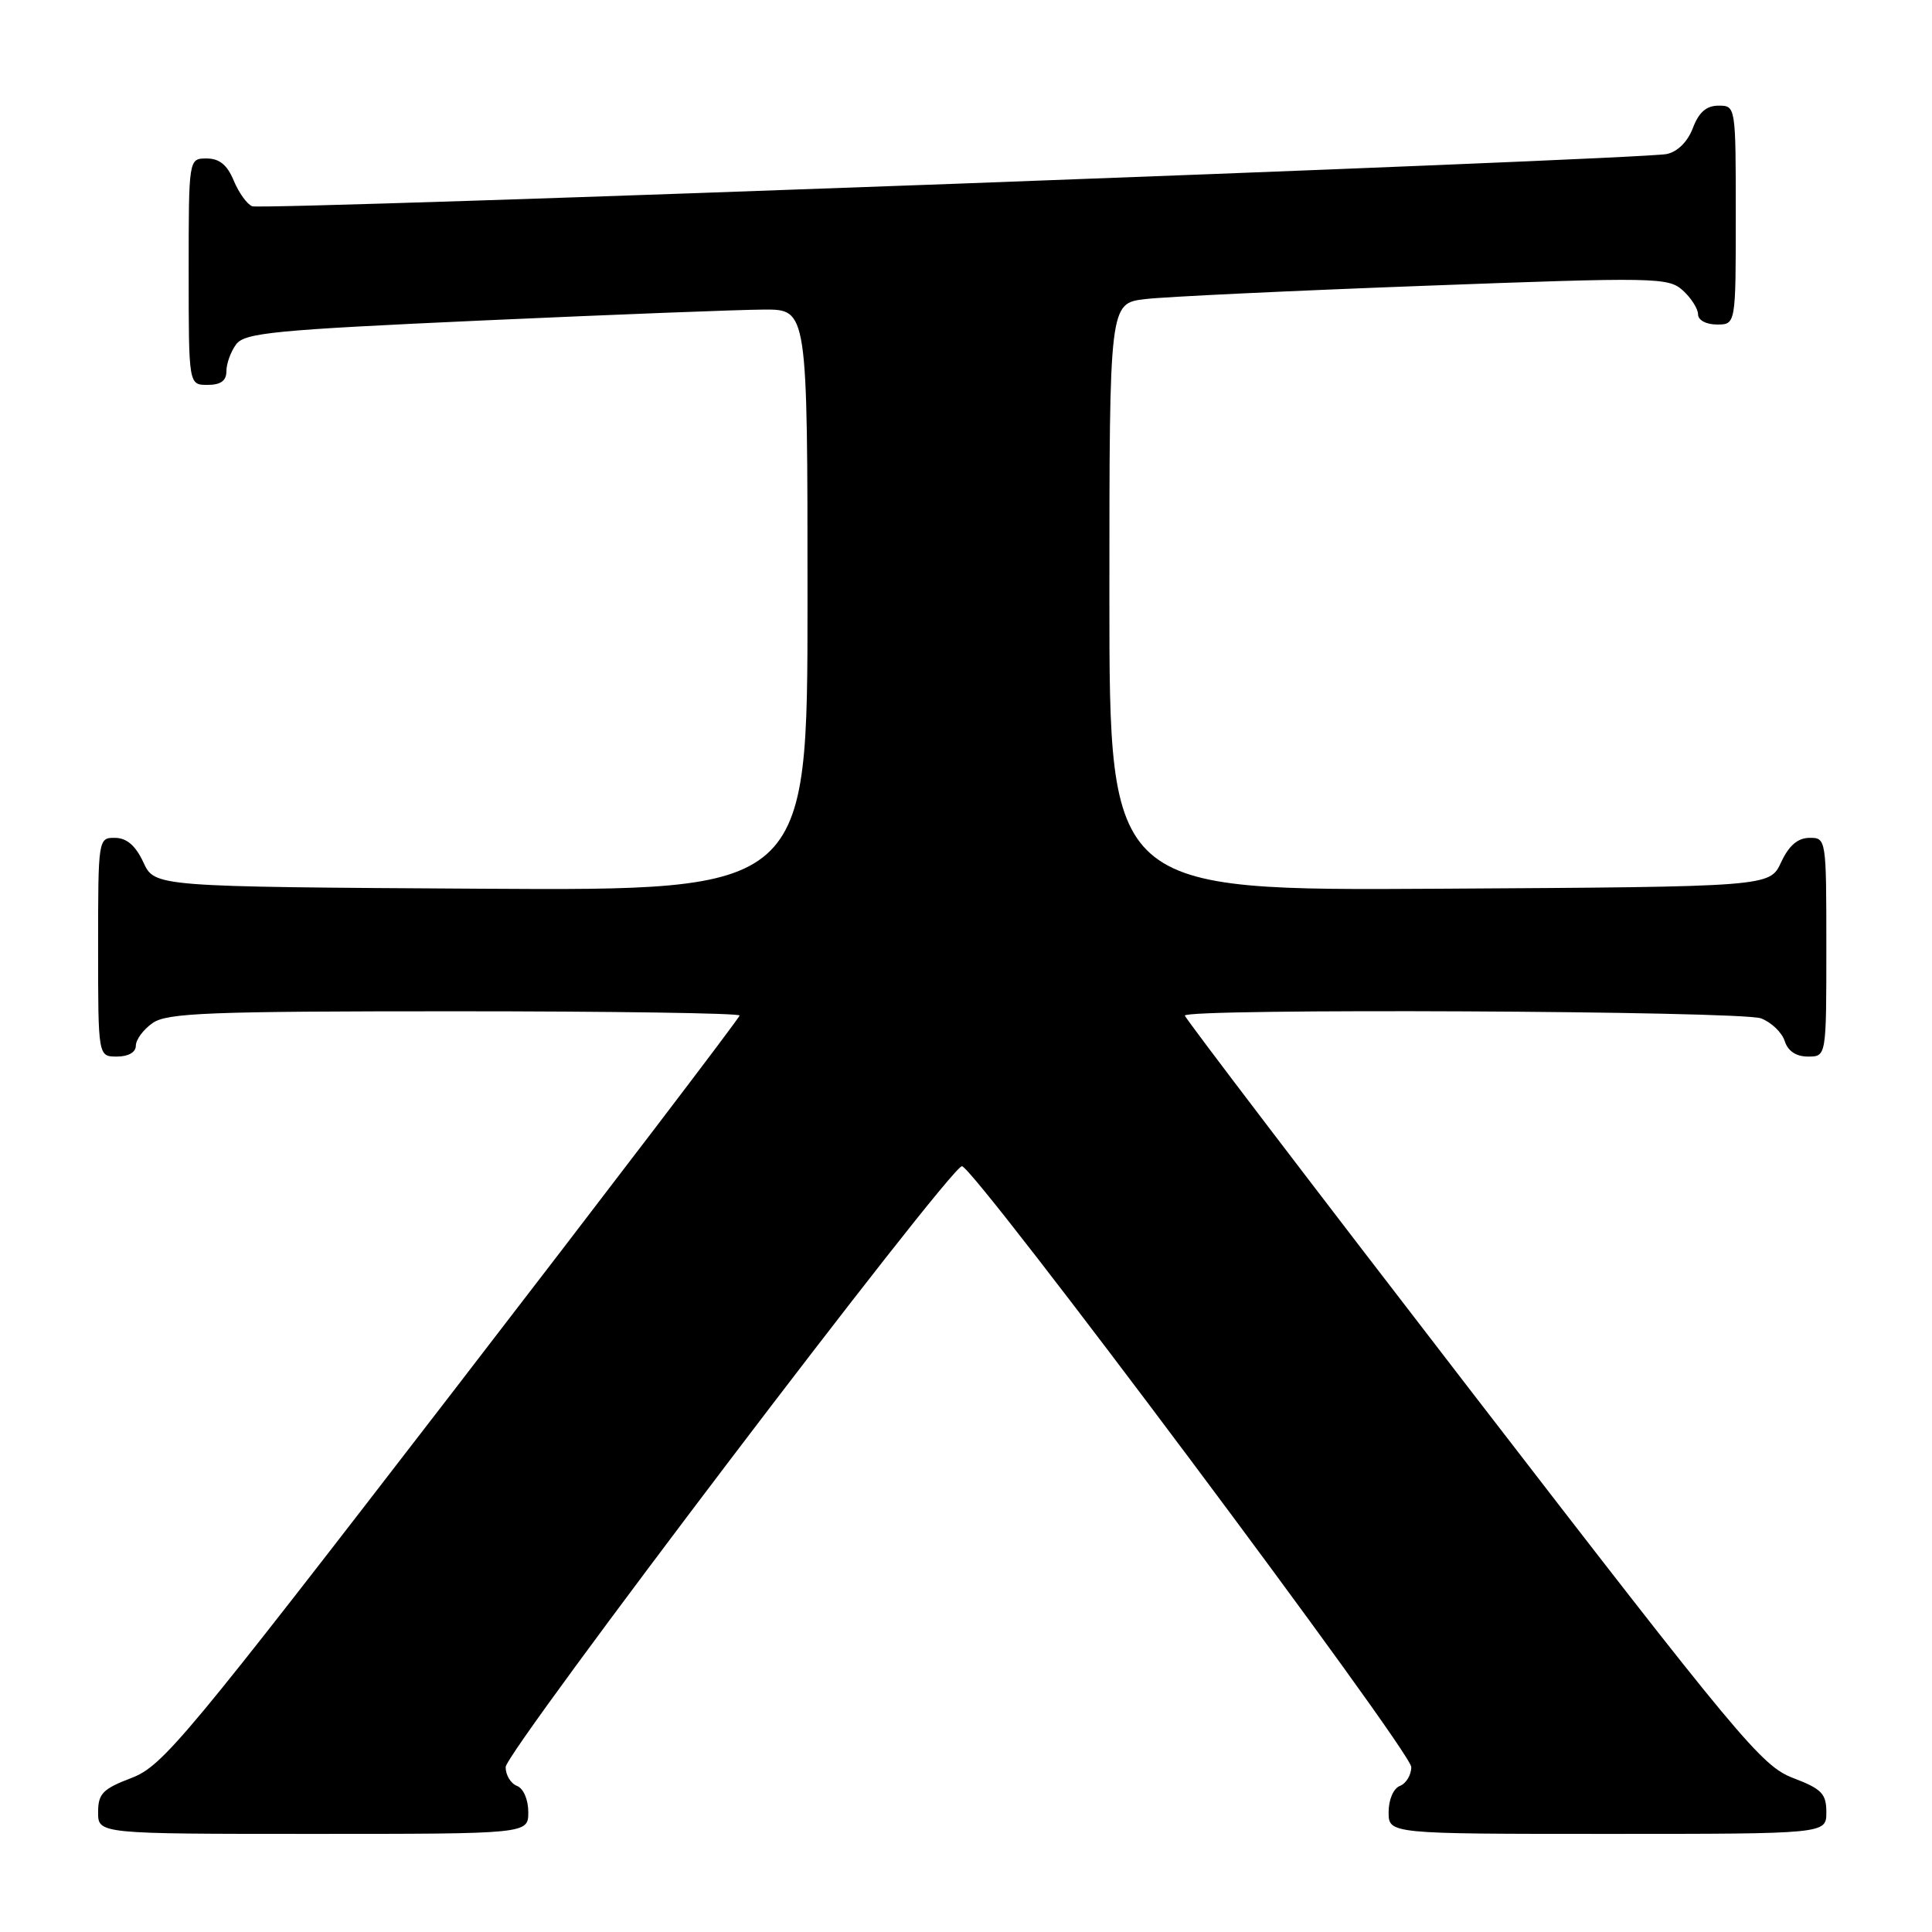 <?xml version="1.0" encoding="UTF-8" standalone="no"?>
<!DOCTYPE svg PUBLIC "-//W3C//DTD SVG 1.1//EN" "http://www.w3.org/Graphics/SVG/1.1/DTD/svg11.dtd" >
<svg xmlns="http://www.w3.org/2000/svg" xmlns:xlink="http://www.w3.org/1999/xlink" version="1.1" viewBox="0 0 256 256">
 <g >
 <path fill="currentColor"
d=" M 70.00 240.11 C 70.00 238.46 69.36 236.97 68.50 236.64 C 67.67 236.32 67.00 235.20 67.00 234.15 C 67.00 232.09 125.86 154.57 127.46 154.53 C 129.01 154.48 187.00 232.03 187.00 234.14 C 187.00 235.20 186.32 236.32 185.50 236.64 C 184.64 236.97 184.00 238.46 184.00 240.11 C 184.00 243.00 184.00 243.00 213.00 243.00 C 242.00 243.00 242.00 243.00 242.00 240.14 C 242.00 237.67 241.39 237.04 237.56 235.58 C 233.43 234.00 230.46 230.43 195.06 184.51 C 174.13 157.36 157.00 134.89 157.00 134.57 C 157.00 133.59 230.72 133.94 233.35 134.94 C 234.71 135.46 236.12 136.81 236.48 137.94 C 236.91 139.28 237.99 140.00 239.57 140.00 C 242.00 140.00 242.00 140.00 242.00 125.50 C 242.00 111.12 241.98 111.00 239.75 111.02 C 238.20 111.04 237.03 112.05 236.00 114.27 C 234.50 117.50 234.50 117.50 190.75 117.76 C 147.00 118.02 147.00 118.02 147.00 79.10 C 147.00 40.19 147.00 40.19 151.75 39.63 C 154.36 39.32 171.01 38.53 188.74 37.87 C 219.47 36.72 221.07 36.75 222.99 38.49 C 224.09 39.49 225.00 40.92 225.00 41.65 C 225.00 42.42 226.07 43.00 227.50 43.00 C 230.00 43.00 230.00 43.00 230.00 28.50 C 230.00 14.07 229.99 14.00 227.72 14.00 C 226.11 14.00 225.11 14.87 224.32 16.95 C 223.64 18.76 222.29 20.11 220.85 20.41 C 217.40 21.15 34.87 27.89 33.42 27.33 C 32.74 27.07 31.64 25.54 30.97 23.93 C 30.11 21.85 29.07 21.00 27.38 21.00 C 25.00 21.00 25.00 21.00 25.00 36.00 C 25.00 51.00 25.00 51.00 27.50 51.00 C 29.25 51.00 30.00 50.45 30.00 49.19 C 30.00 48.20 30.57 46.60 31.28 45.64 C 32.40 44.10 36.26 43.72 64.03 42.46 C 81.34 41.68 98.09 41.03 101.25 41.02 C 107.00 41.00 107.00 41.00 107.00 79.51 C 107.00 118.02 107.00 118.02 63.75 117.76 C 20.50 117.50 20.50 117.50 19.00 114.27 C 17.97 112.05 16.80 111.04 15.25 111.02 C 13.02 111.00 13.00 111.12 13.00 125.50 C 13.00 140.00 13.00 140.00 15.50 140.00 C 17.01 140.00 18.00 139.43 18.00 138.56 C 18.00 137.76 19.00 136.41 20.22 135.56 C 22.14 134.21 27.65 134.00 60.22 134.00 C 81.00 134.00 98.00 134.25 98.00 134.56 C 98.00 134.87 80.87 157.34 59.94 184.50 C 24.54 230.43 21.57 234.00 17.44 235.58 C 13.61 237.04 13.00 237.67 13.00 240.14 C 13.00 243.00 13.00 243.00 41.50 243.00 C 70.00 243.00 70.00 243.00 70.00 240.11 Z "/>
</g>
</svg>